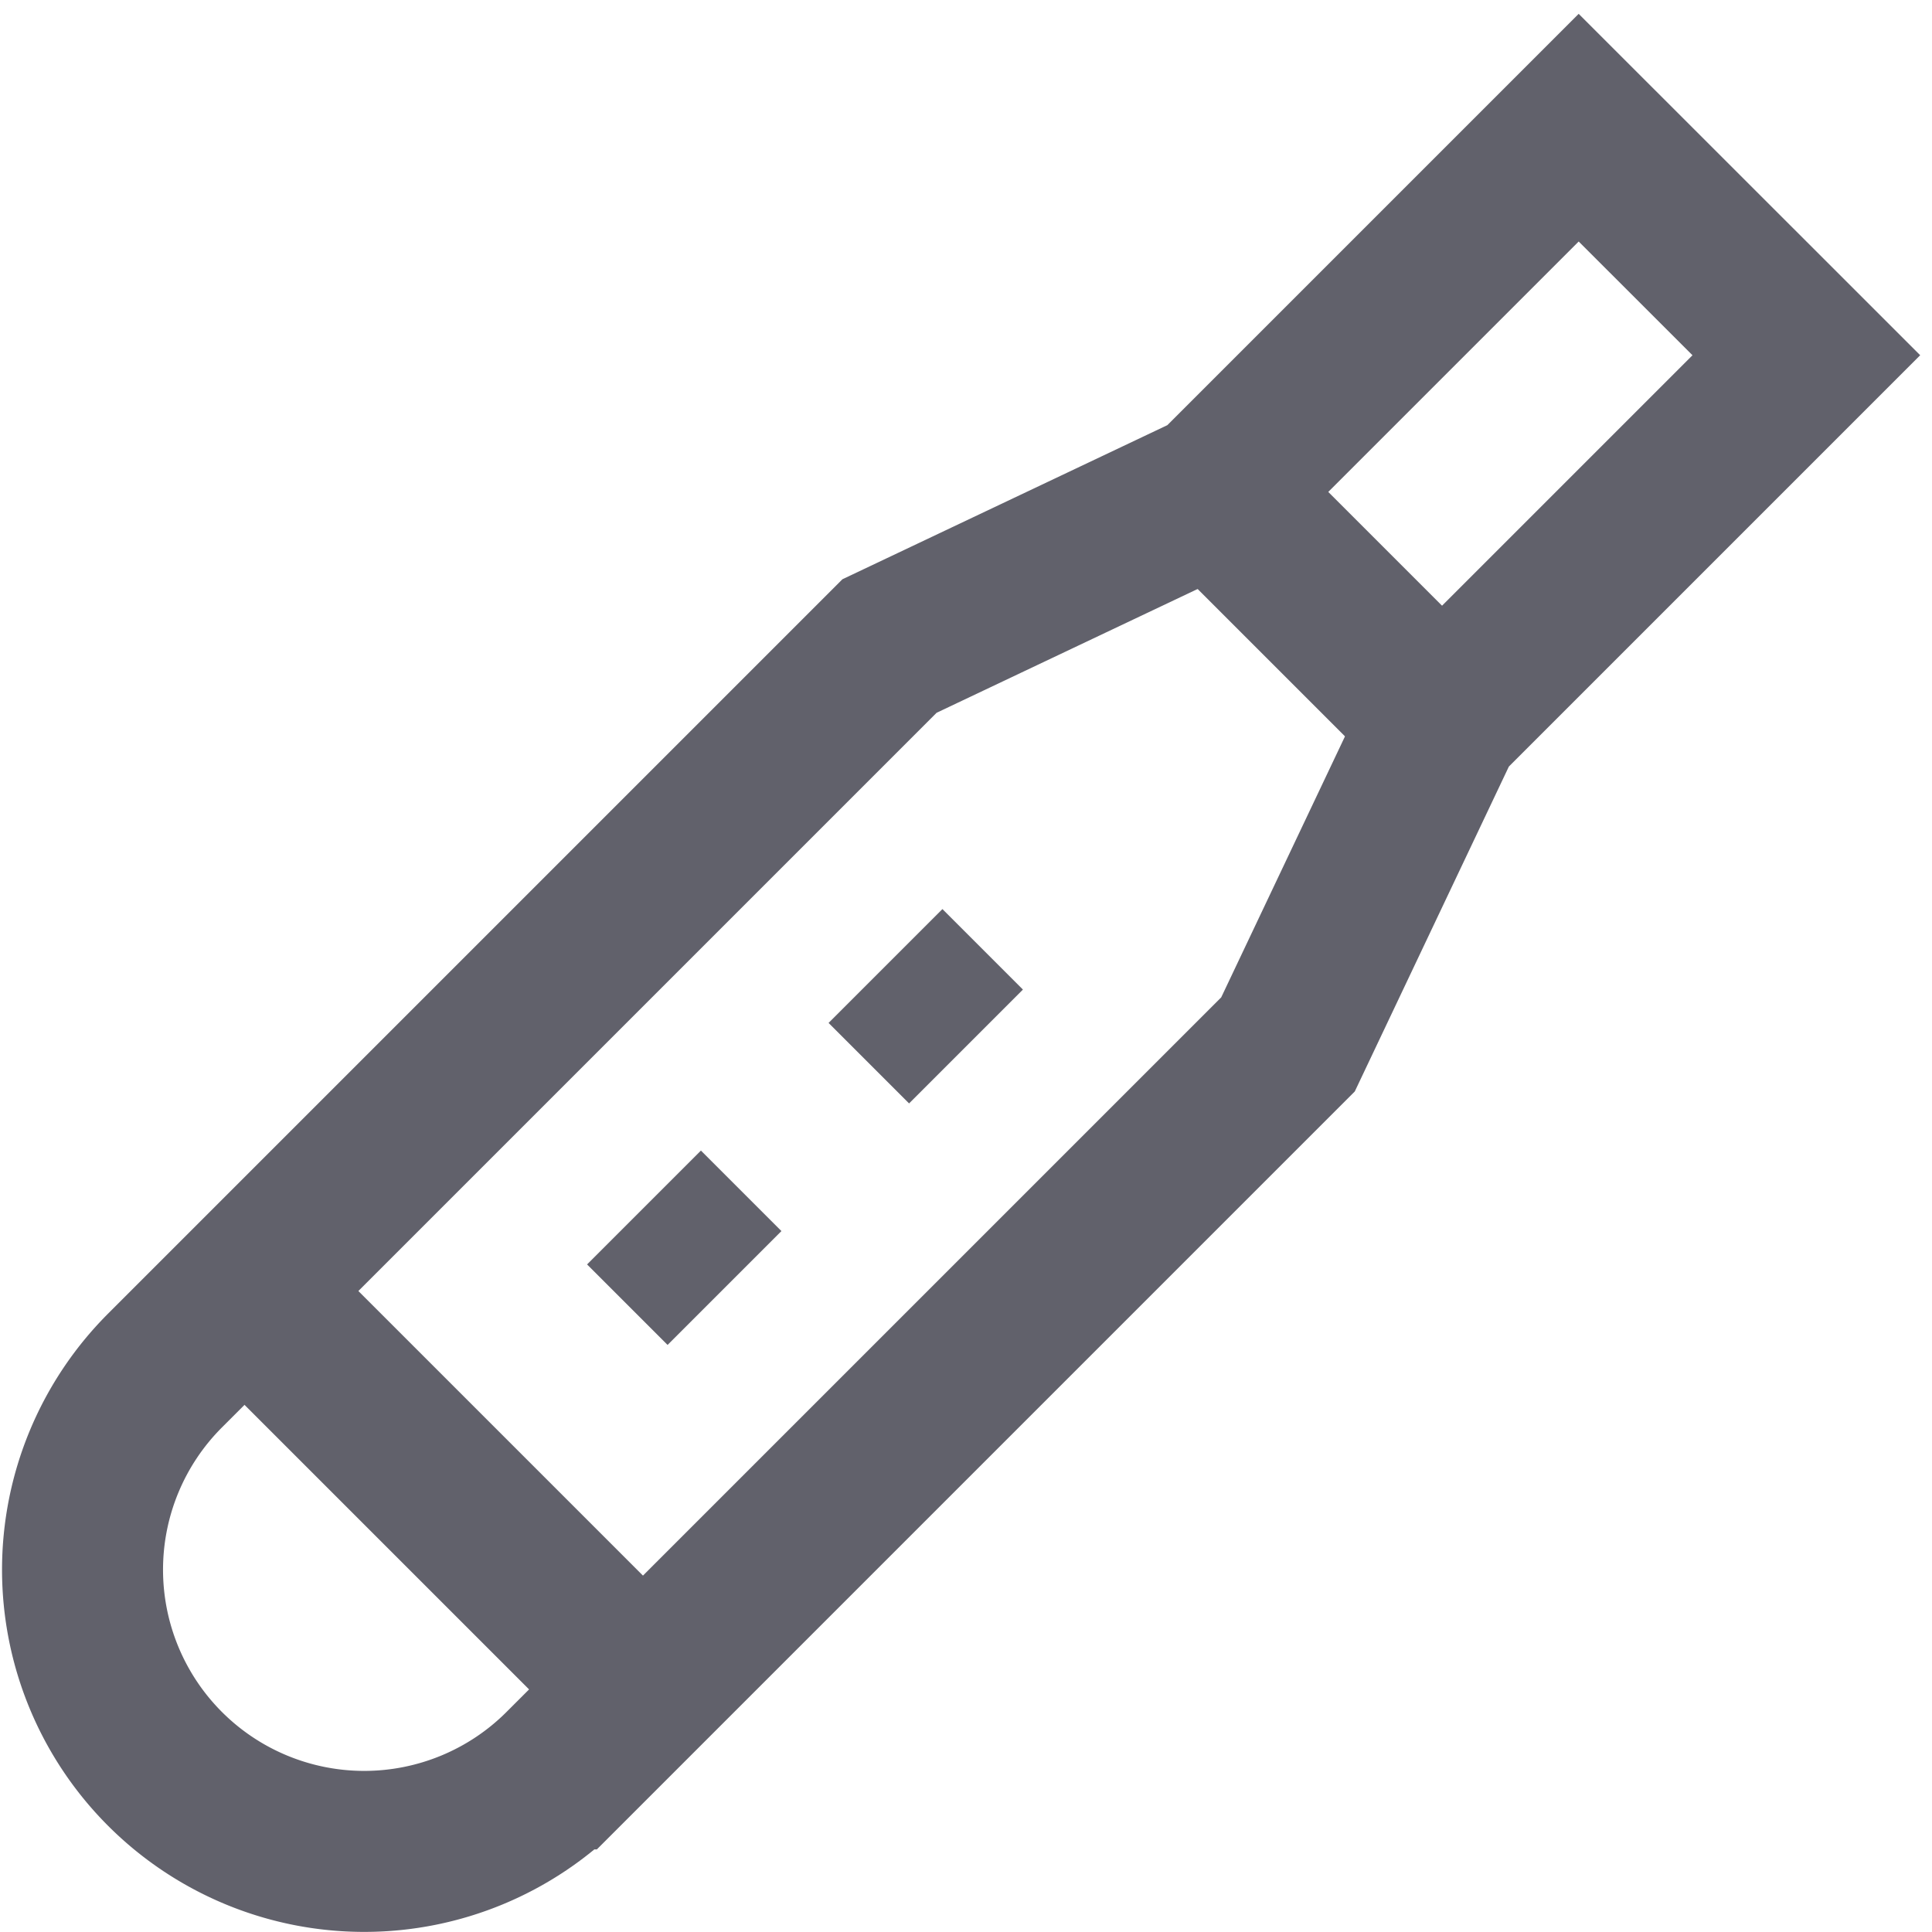 <svg xmlns="http://www.w3.org/2000/svg" height="24" width="24" viewBox="0 0 24 24"><path d="M19.611,1.586,15.086,6.111,11.05,8.025l-9,9a3.5,3.5,0,0,0,0,4.949h0a3.5,3.5,0,0,0,4.949,0H7l9-9,1.914-4.036,4.525-4.525Z" fill="none" stroke="#61616b" stroke-width="2"></path><line x1="17.914" y1="8.939" x2="15.086" y2="6.111" fill="none" stroke="#61616b" stroke-width="2" data-cap="butt"></line><line x1="3.018" y1="16.018" x2="7.993" y2="20.993" fill="none" stroke="#61616b" stroke-width="2" data-cap="butt"></line><line x1="8" y1="15" x2="9" y2="16" fill="none" stroke="#61616b" stroke-width="2" data-color="color-2"></line><line x1="11" y1="12" x2="12" y2="13" fill="none" stroke="#61616b" stroke-width="2" data-color="color-2"></line></svg>